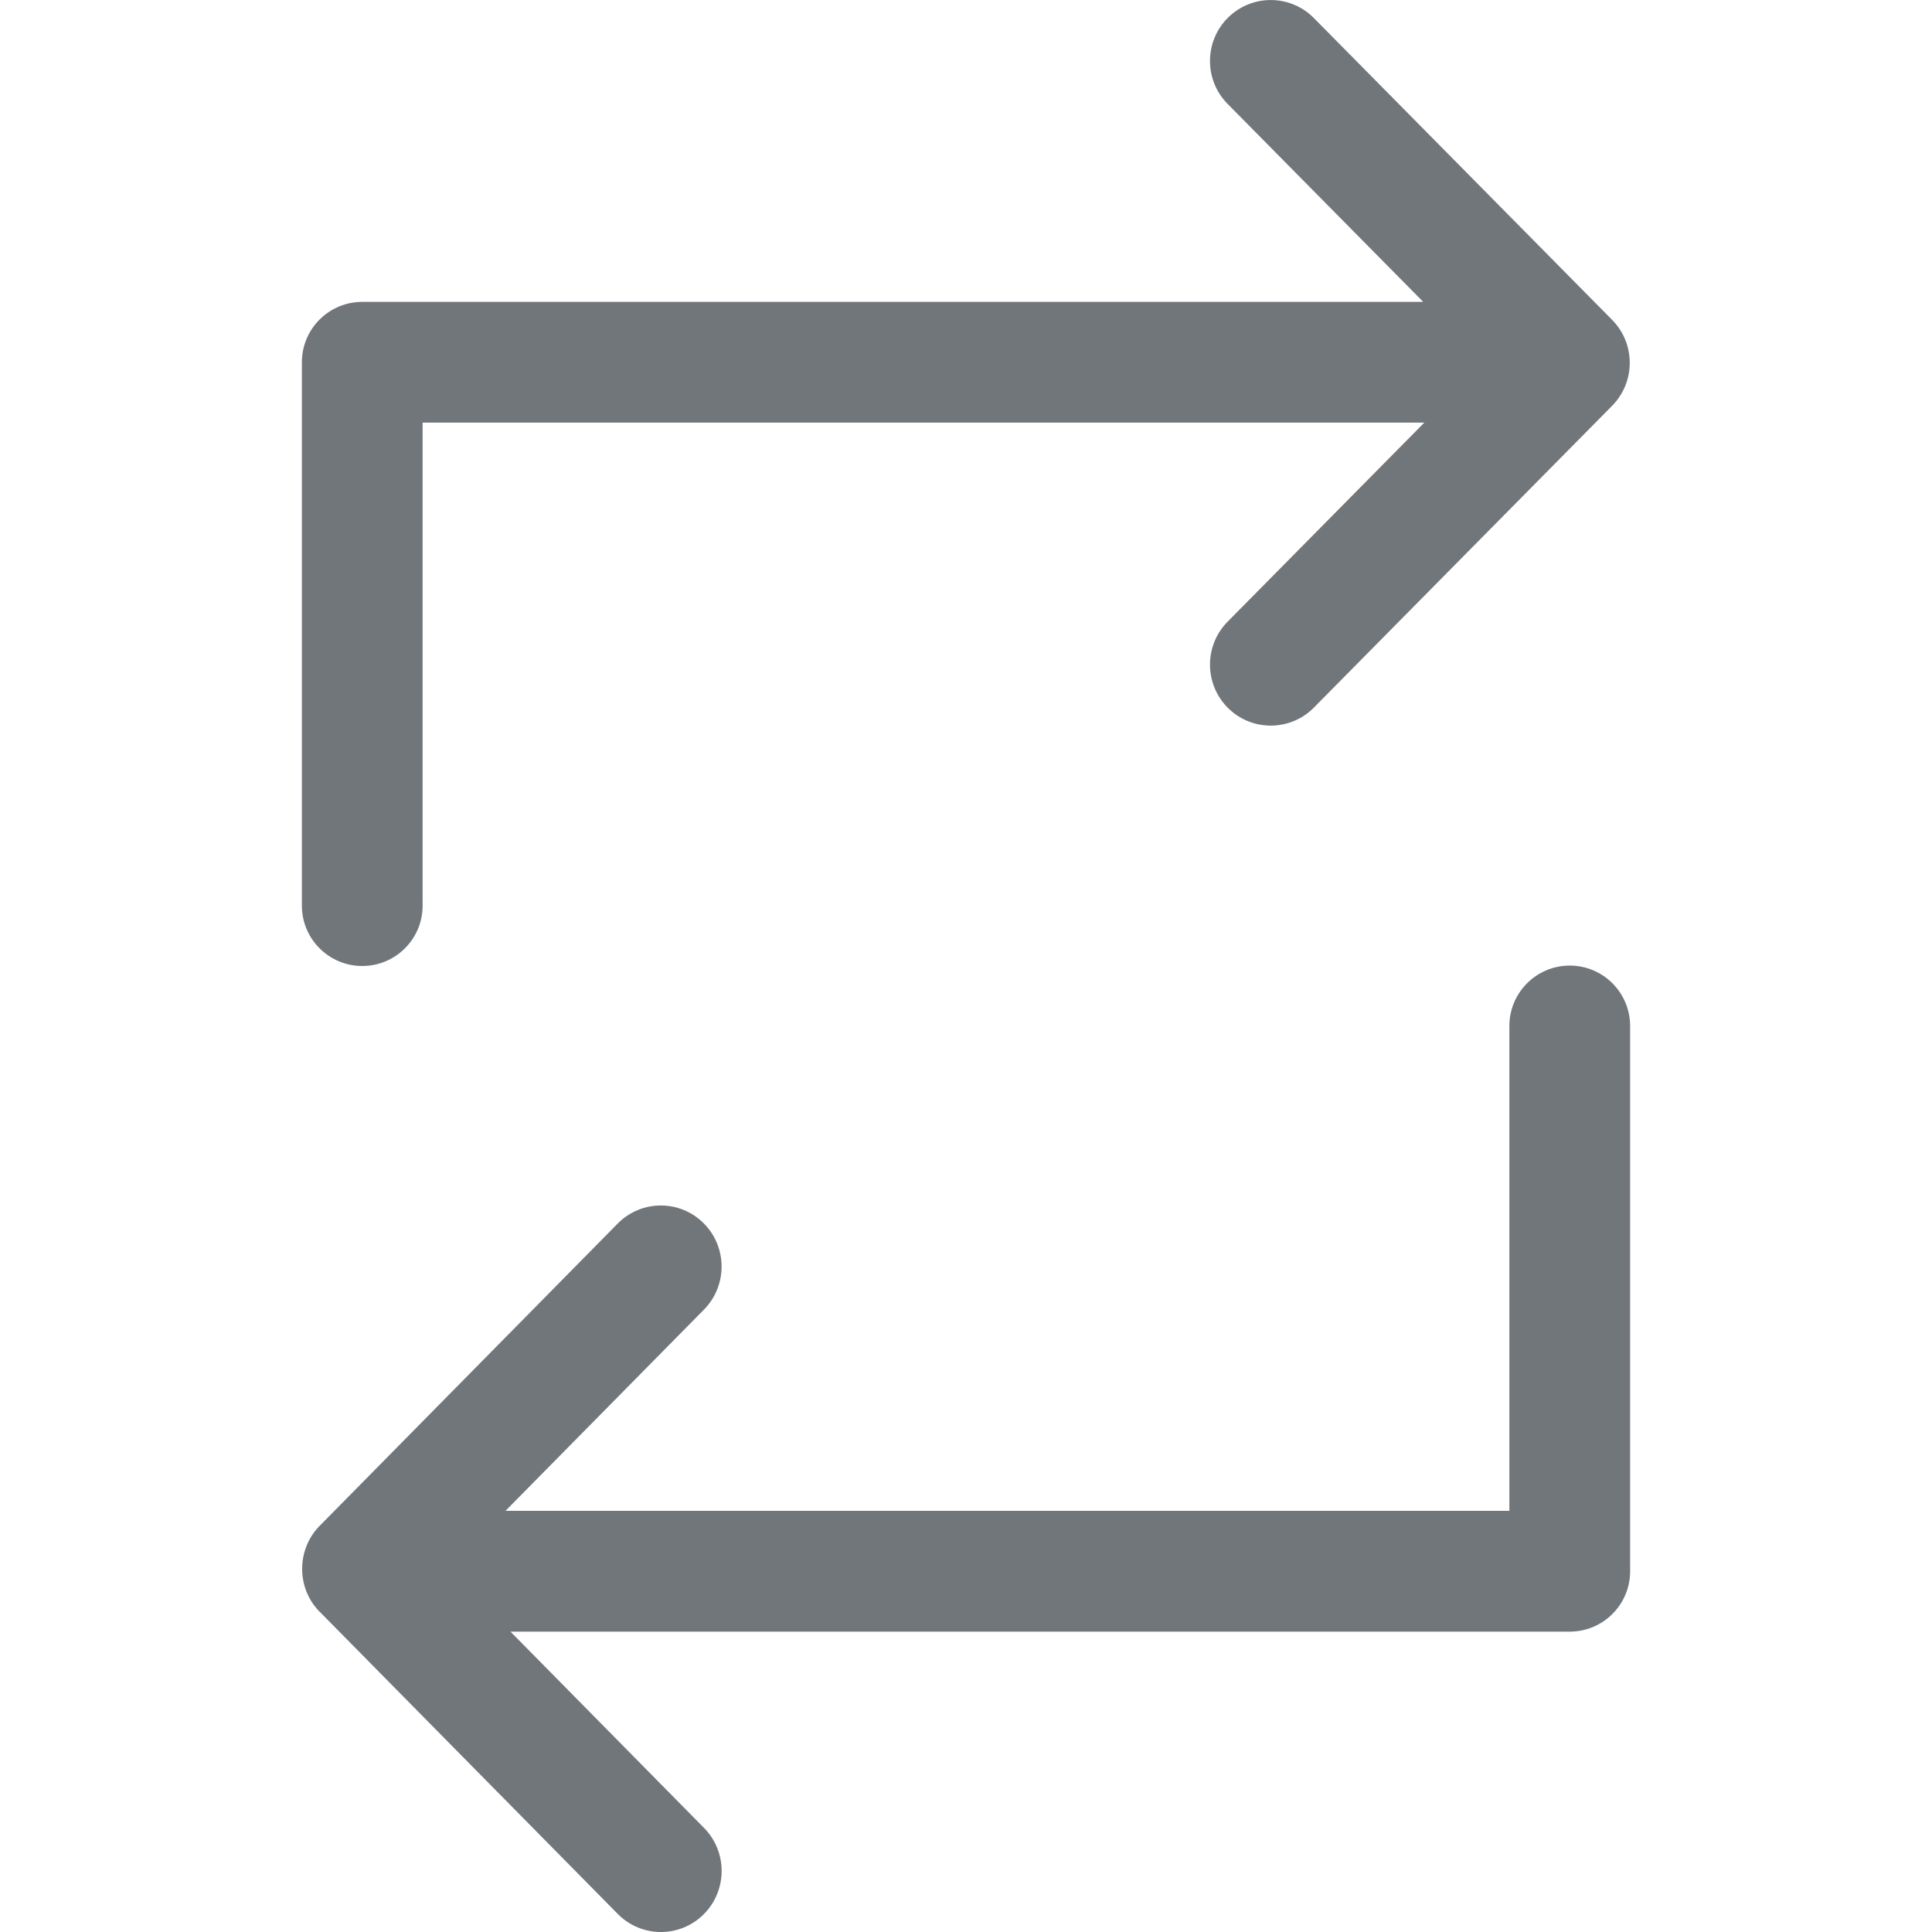 <?xml version="1.0" ?><!DOCTYPE svg  PUBLIC '-//W3C//DTD SVG 1.1//EN'
  'http://www.w3.org/Graphics/SVG/1.1/DTD/svg11.dtd'>
<svg enable-background="new 0 0 32 32" id="Слой_1" version="1.1" viewBox="0 0 32 32" xml:space="preserve"
     xmlns="http://www.w3.org/2000/svg"><g id="Group_Arrows"><path clip-rule="evenodd" d="M6,16c0.552,0,1-0.448,1-1V7h16.591l-3.255,3.294   c-0.393,0.395-0.393,1.034,0,1.429c0.393,0.394,1.03,0.394,1.423,0l4.94-4.999c0.393-0.395,0.393-1.034,0-1.429c0,0,0,0,0,0   l-4.94-4.999c-0.393-0.394-1.03-0.394-1.423,0c-0.393,0.394-0.393,1.034,0,1.428L23.573,5H6C5.448,5,5,5.448,5,6v9   C5,15.552,5.448,16,6,16z" fill="#71767b" fill-rule="evenodd"/><path
  clip-rule="evenodd"
  d="M26,15.993c-0.552,0-1,0.448-1,1v8.031H8.373l3.284-3.33   c0.393-0.395,0.393-1.036,0-1.431c-0.393-0.395-1.03-0.395-1.423,0L5.32,25.247c-0.419,0.396-0.422,1.078,0,1.474l4.915,4.983   c0.393,0.395,1.03,0.395,1.423,0c0.393-0.395,0.393-1.036,0-1.431l-3.203-3.248H26c0.552,0,1-0.448,1-1v-9.031   C27,16.441,26.552,15.993,26,15.993z"
  fill="#71767b" fill-rule="evenodd"/></g>
  <g/>
  <g/>
  <g/>
  <g/>
  <g/>
  <g/></svg>
